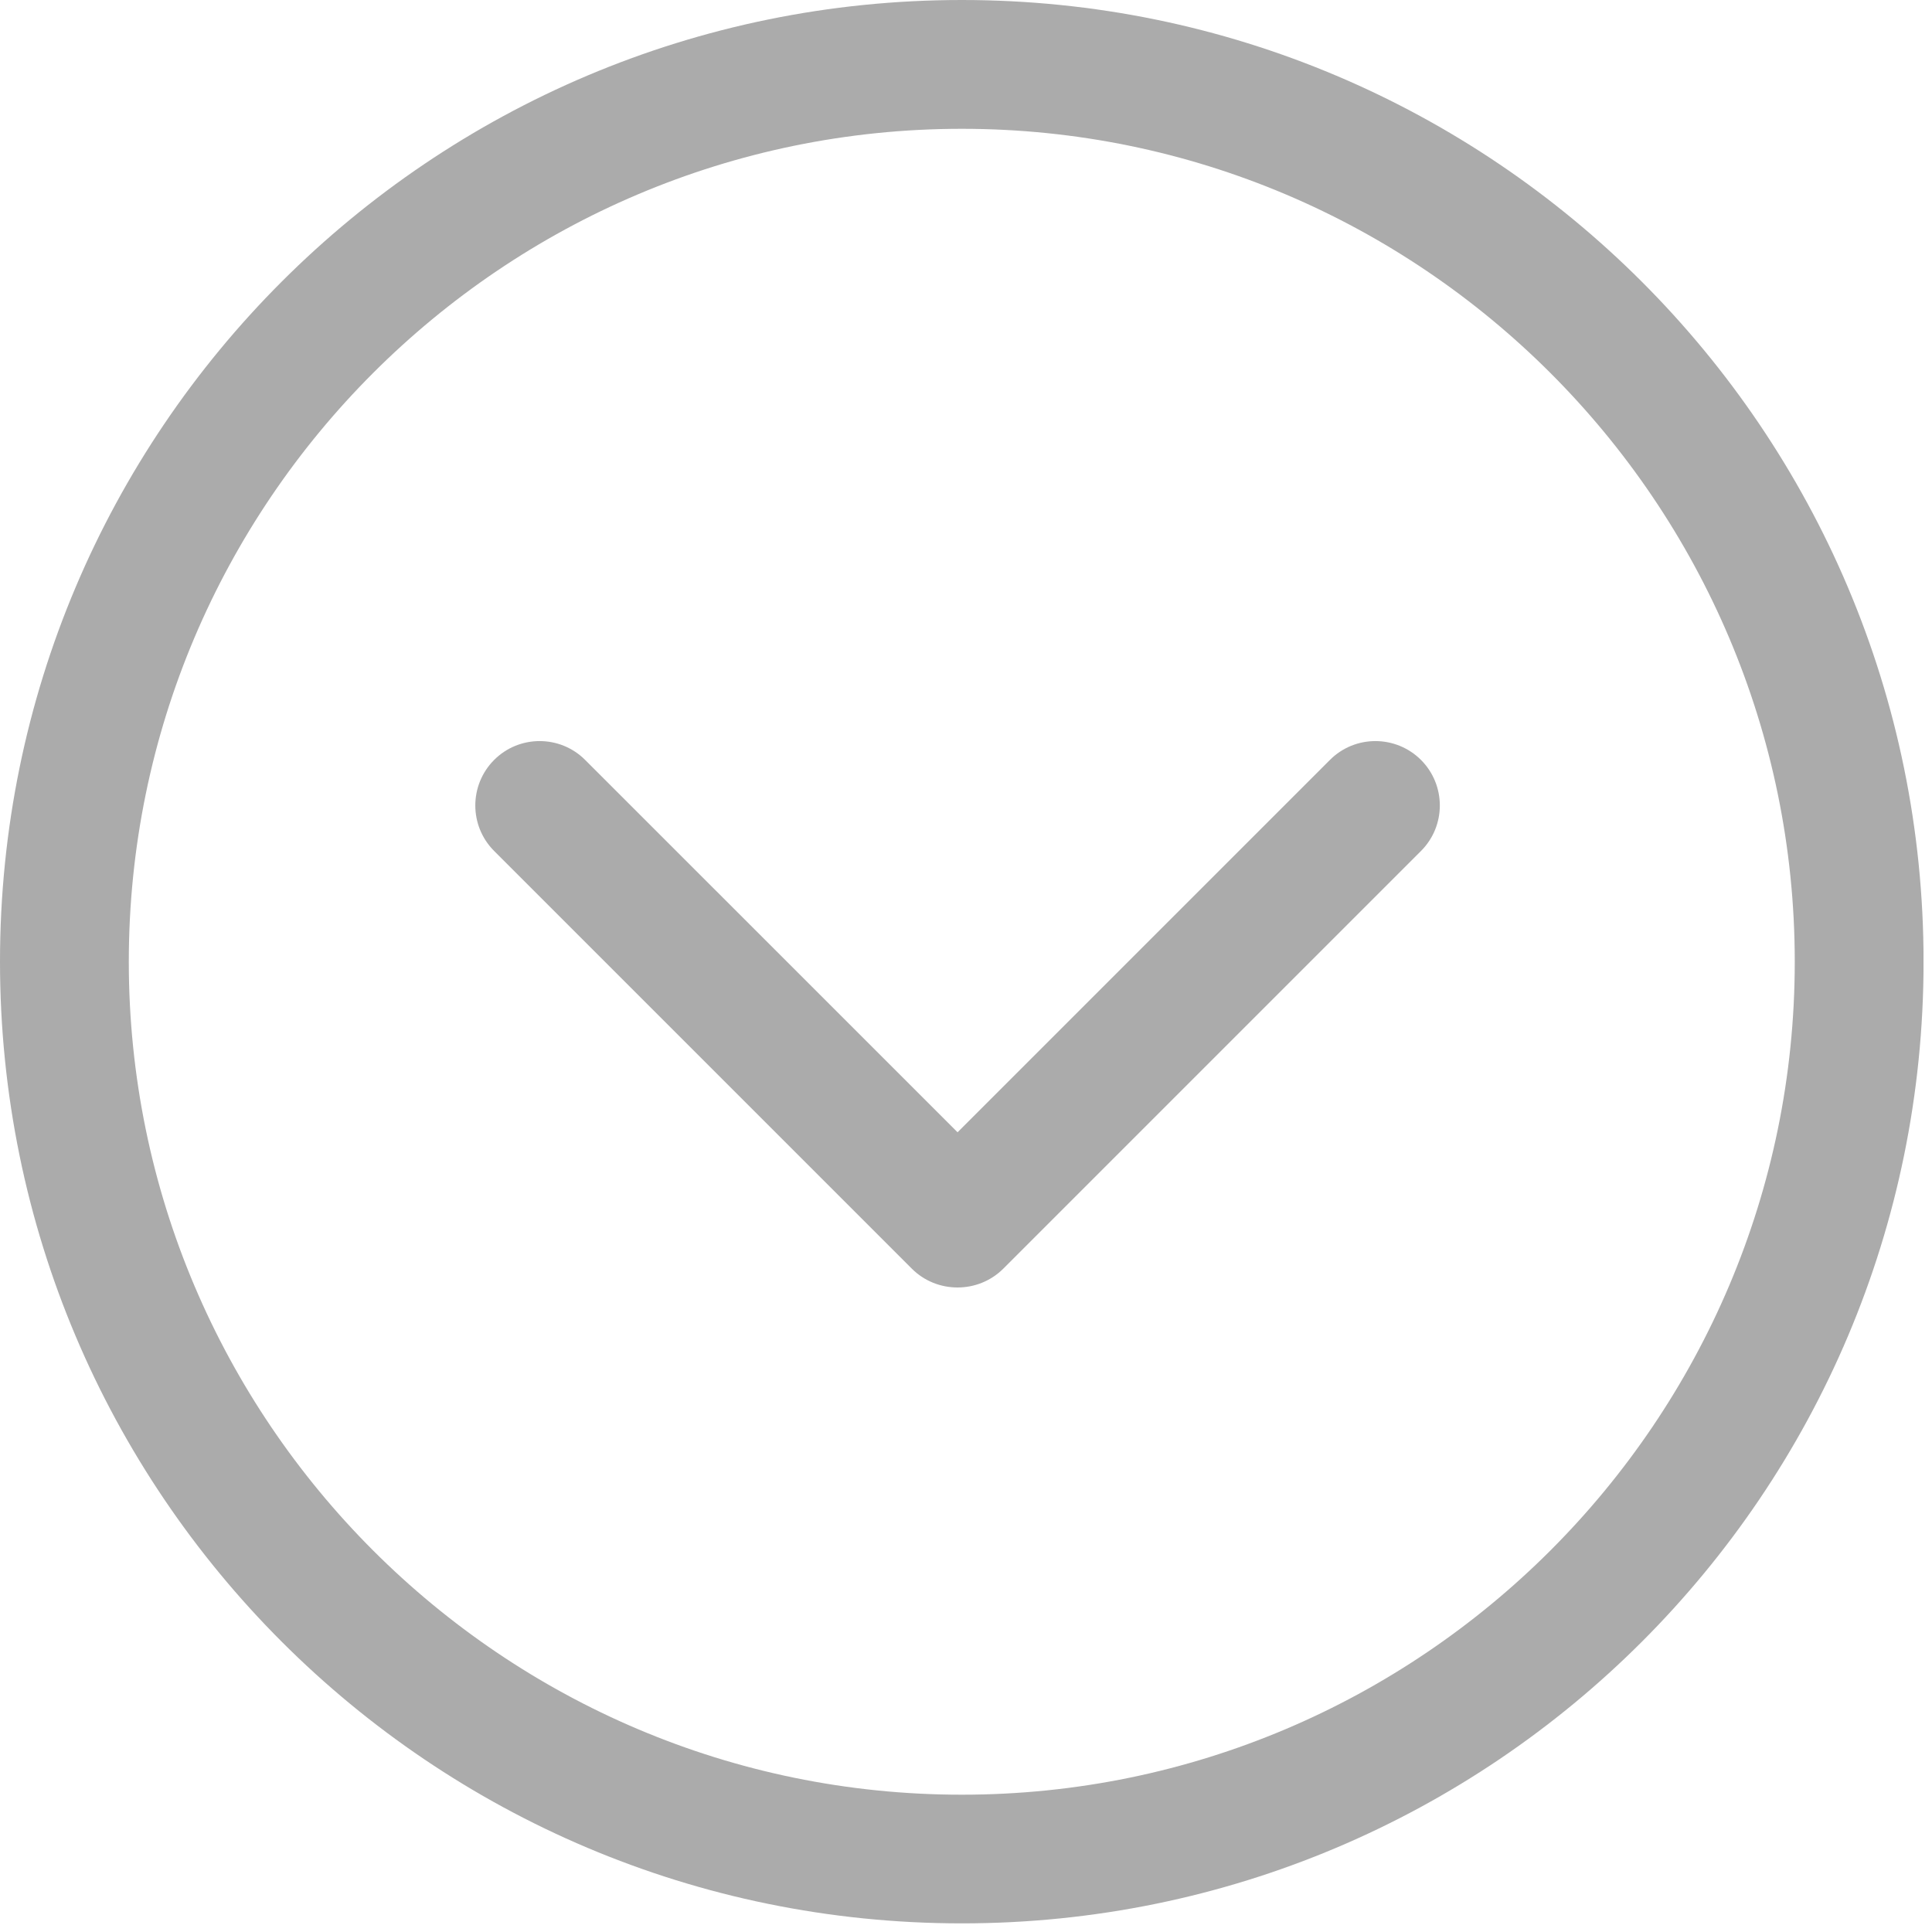 <?xml version="1.0" encoding="UTF-8"?>
<!-- Generator: Adobe Illustrator 15.0.0, SVG Export Plug-In  -->
<!DOCTYPE svg PUBLIC "-//W3C//DTD SVG 1.1//EN" "http://www.w3.org/Graphics/SVG/1.1/DTD/svg11.dtd">
<svg version="1.1" xmlns="http://www.w3.org/2000/svg" xmlns:xlink="http://www.w3.org/1999/xlink" xmlns:a="http://ns.adobe.com/AdobeSVGViewerExtensions/3.0/" x="0px" y="0px" width="30px" height="30px" viewBox="0 0 30 30" enable-background="new 0 0 30 30" xml:space="preserve">
<defs>
</defs>
<g>
	<defs>
		<rect id="SVGID_1_" x="0" width="29.868" height="29.866"/>
	</defs>
	<clipPath id="SVGID_2_">
		<use xlink:href="#SVGID_1_" overflow="visible"/>
	</clipPath>
	<path clip-path="url(#SVGID_2_)" fill="#ABABAB" d="M22.065,13.214c0.39-0.39,0.39-1.023,0-1.414c-0.391-0.39-1.025-0.39-1.414,0   l-5.782,5.782L9.086,11.8c-0.389-0.39-1.024-0.39-1.413,0c-0.39,0.391-0.39,1.024,0,1.414l6.486,6.486   c0.195,0.195,0.452,0.292,0.71,0.292c0.257,0,0.514-0.097,0.71-0.292L22.065,13.214z M14.935,29.866   c8.248,0,14.934-6.684,14.934-14.932S23.18,0,14.935,0C6.688,0,0,6.684,0,14.932S6.686,29.866,14.935,29.866 M14.935,2   c7.132,0,12.934,5.804,12.934,12.934c0,7.129-5.802,12.934-12.934,12.934C7.803,27.868,2,22.065,2,14.934C2,7.802,7.803,2,14.935,2   "/>
</g>
</svg>